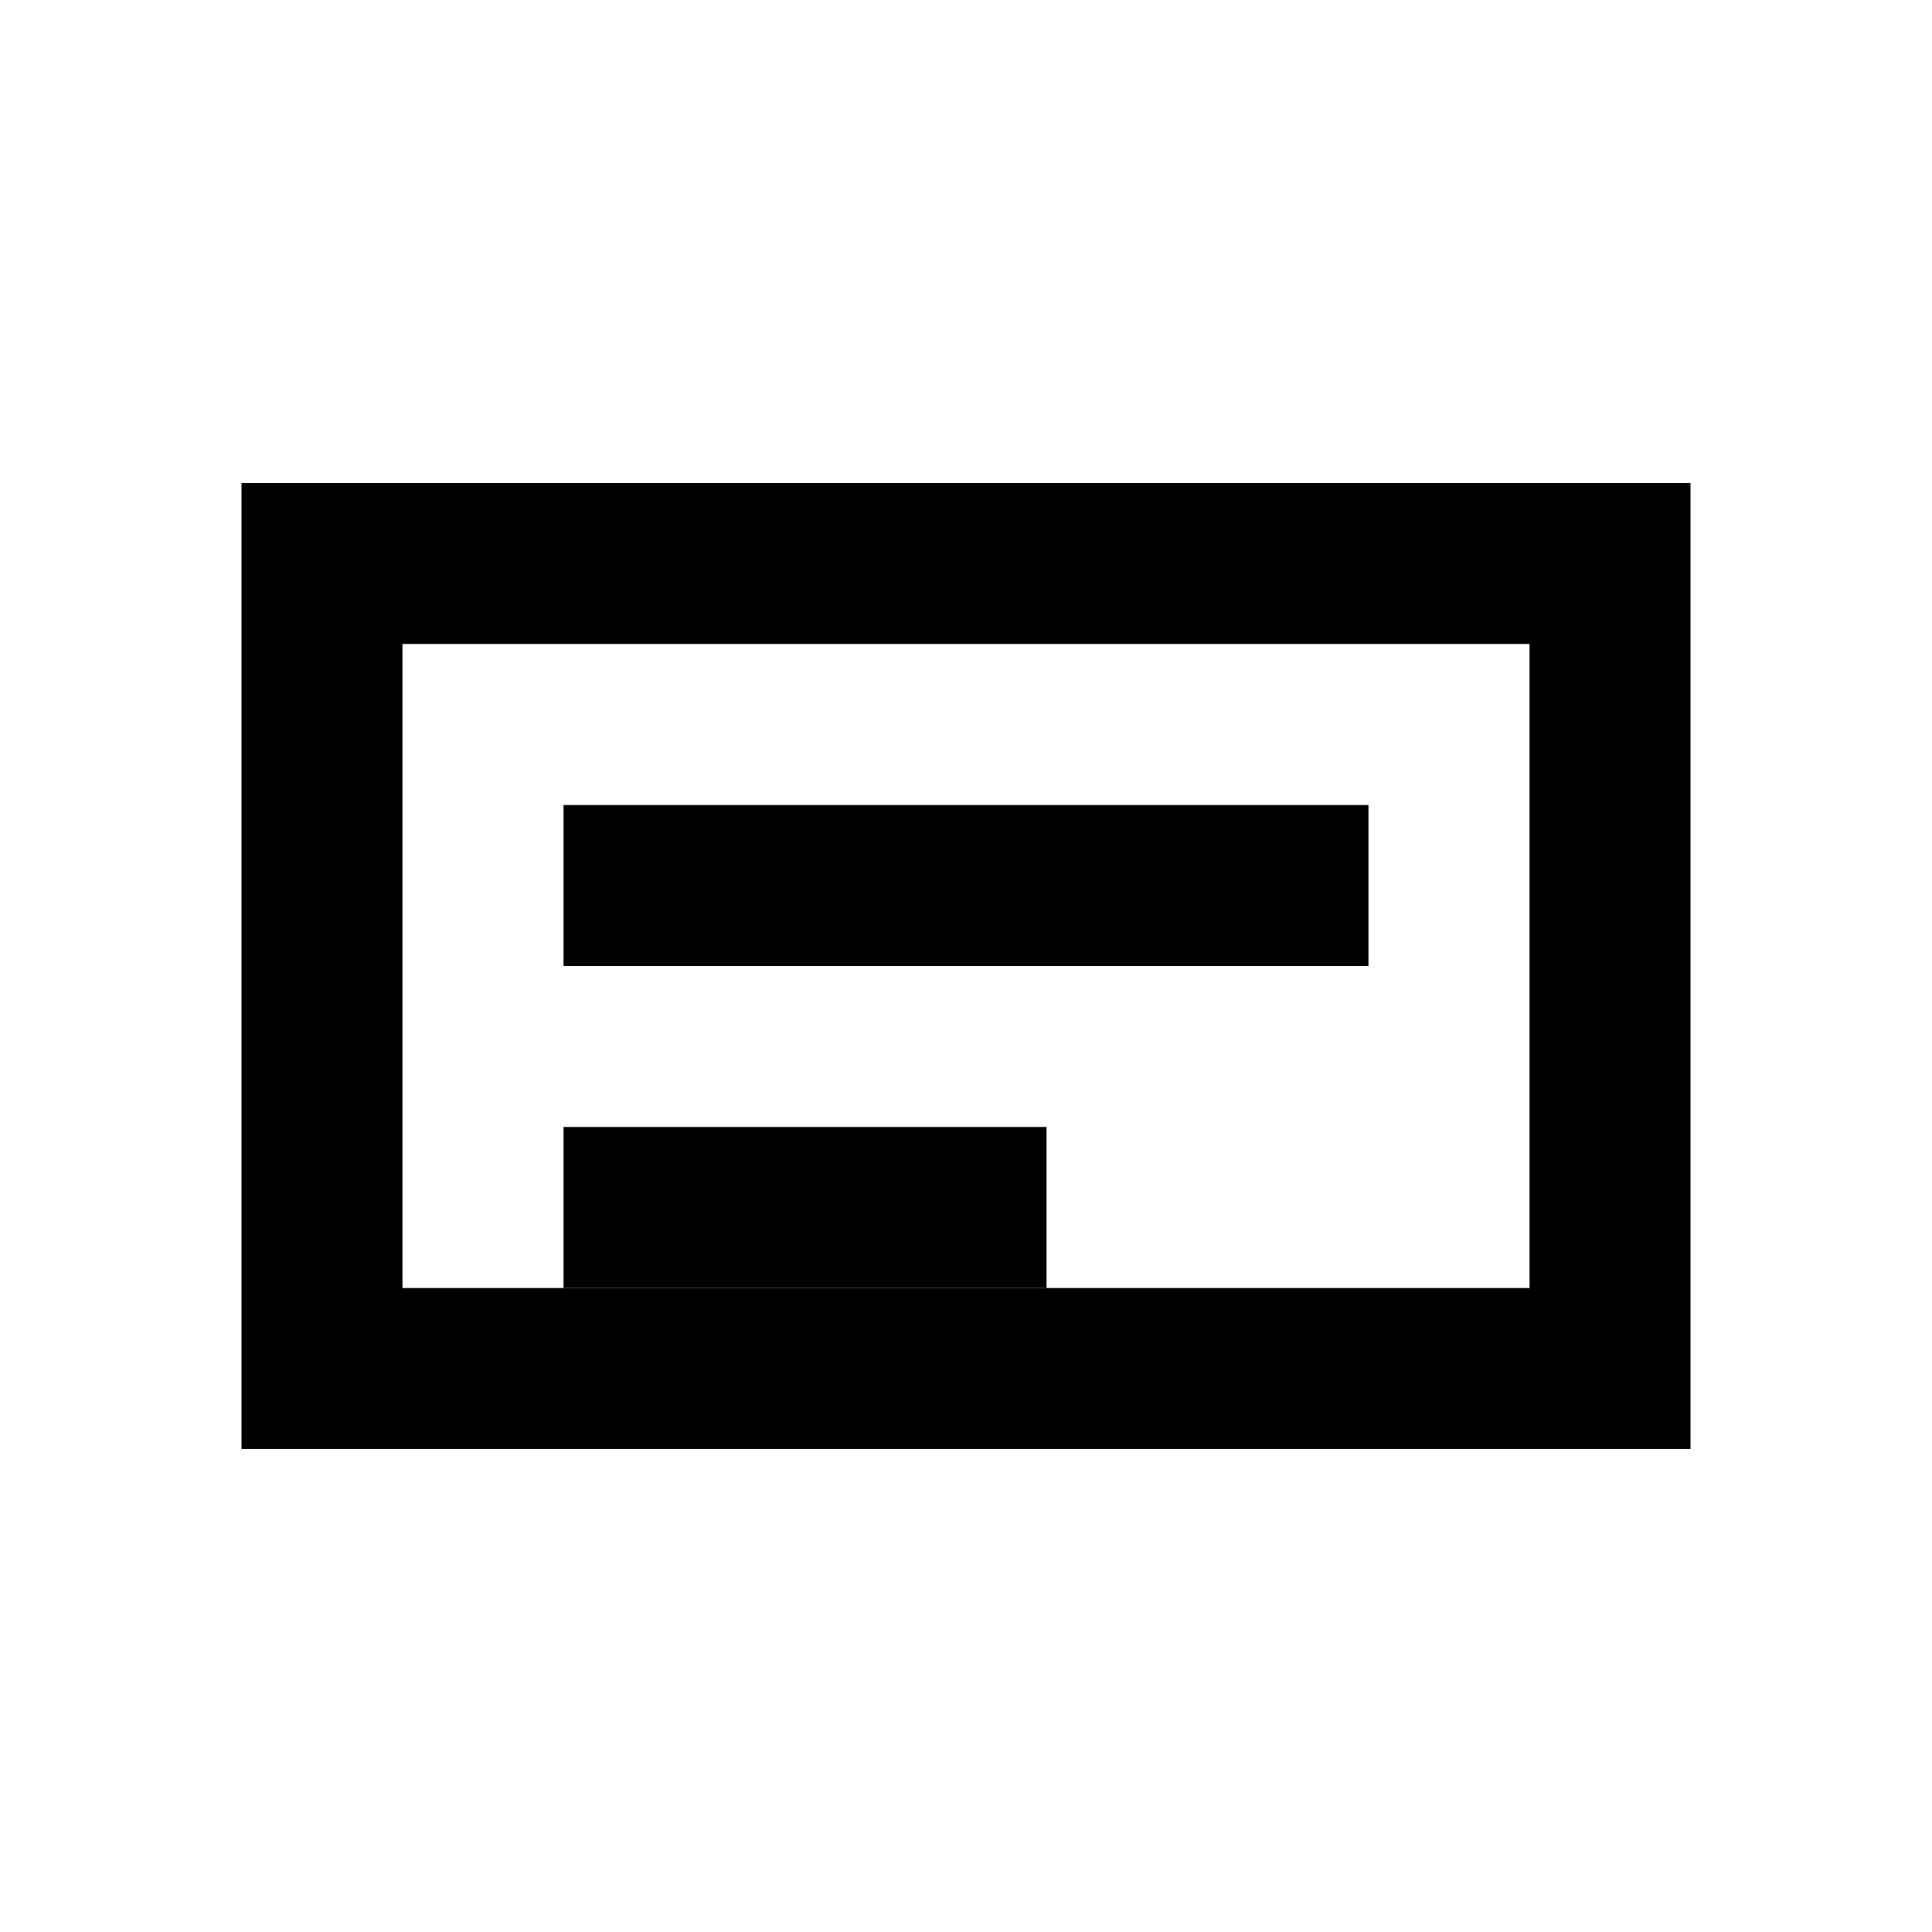 <svg width="24" height="24" viewBox="0 0 24 24" fill="none" xmlns="http://www.w3.org/2000/svg">
<path d="M3 6V18H21V6H3ZM19 16H5V8H19V16Z" fill="currentColor"/>
<path d="M7 10H17V12H7V10Z" fill="currentColor"/>
<path d="M7 14H13V16H7V14Z" fill="currentColor"/>
</svg>
